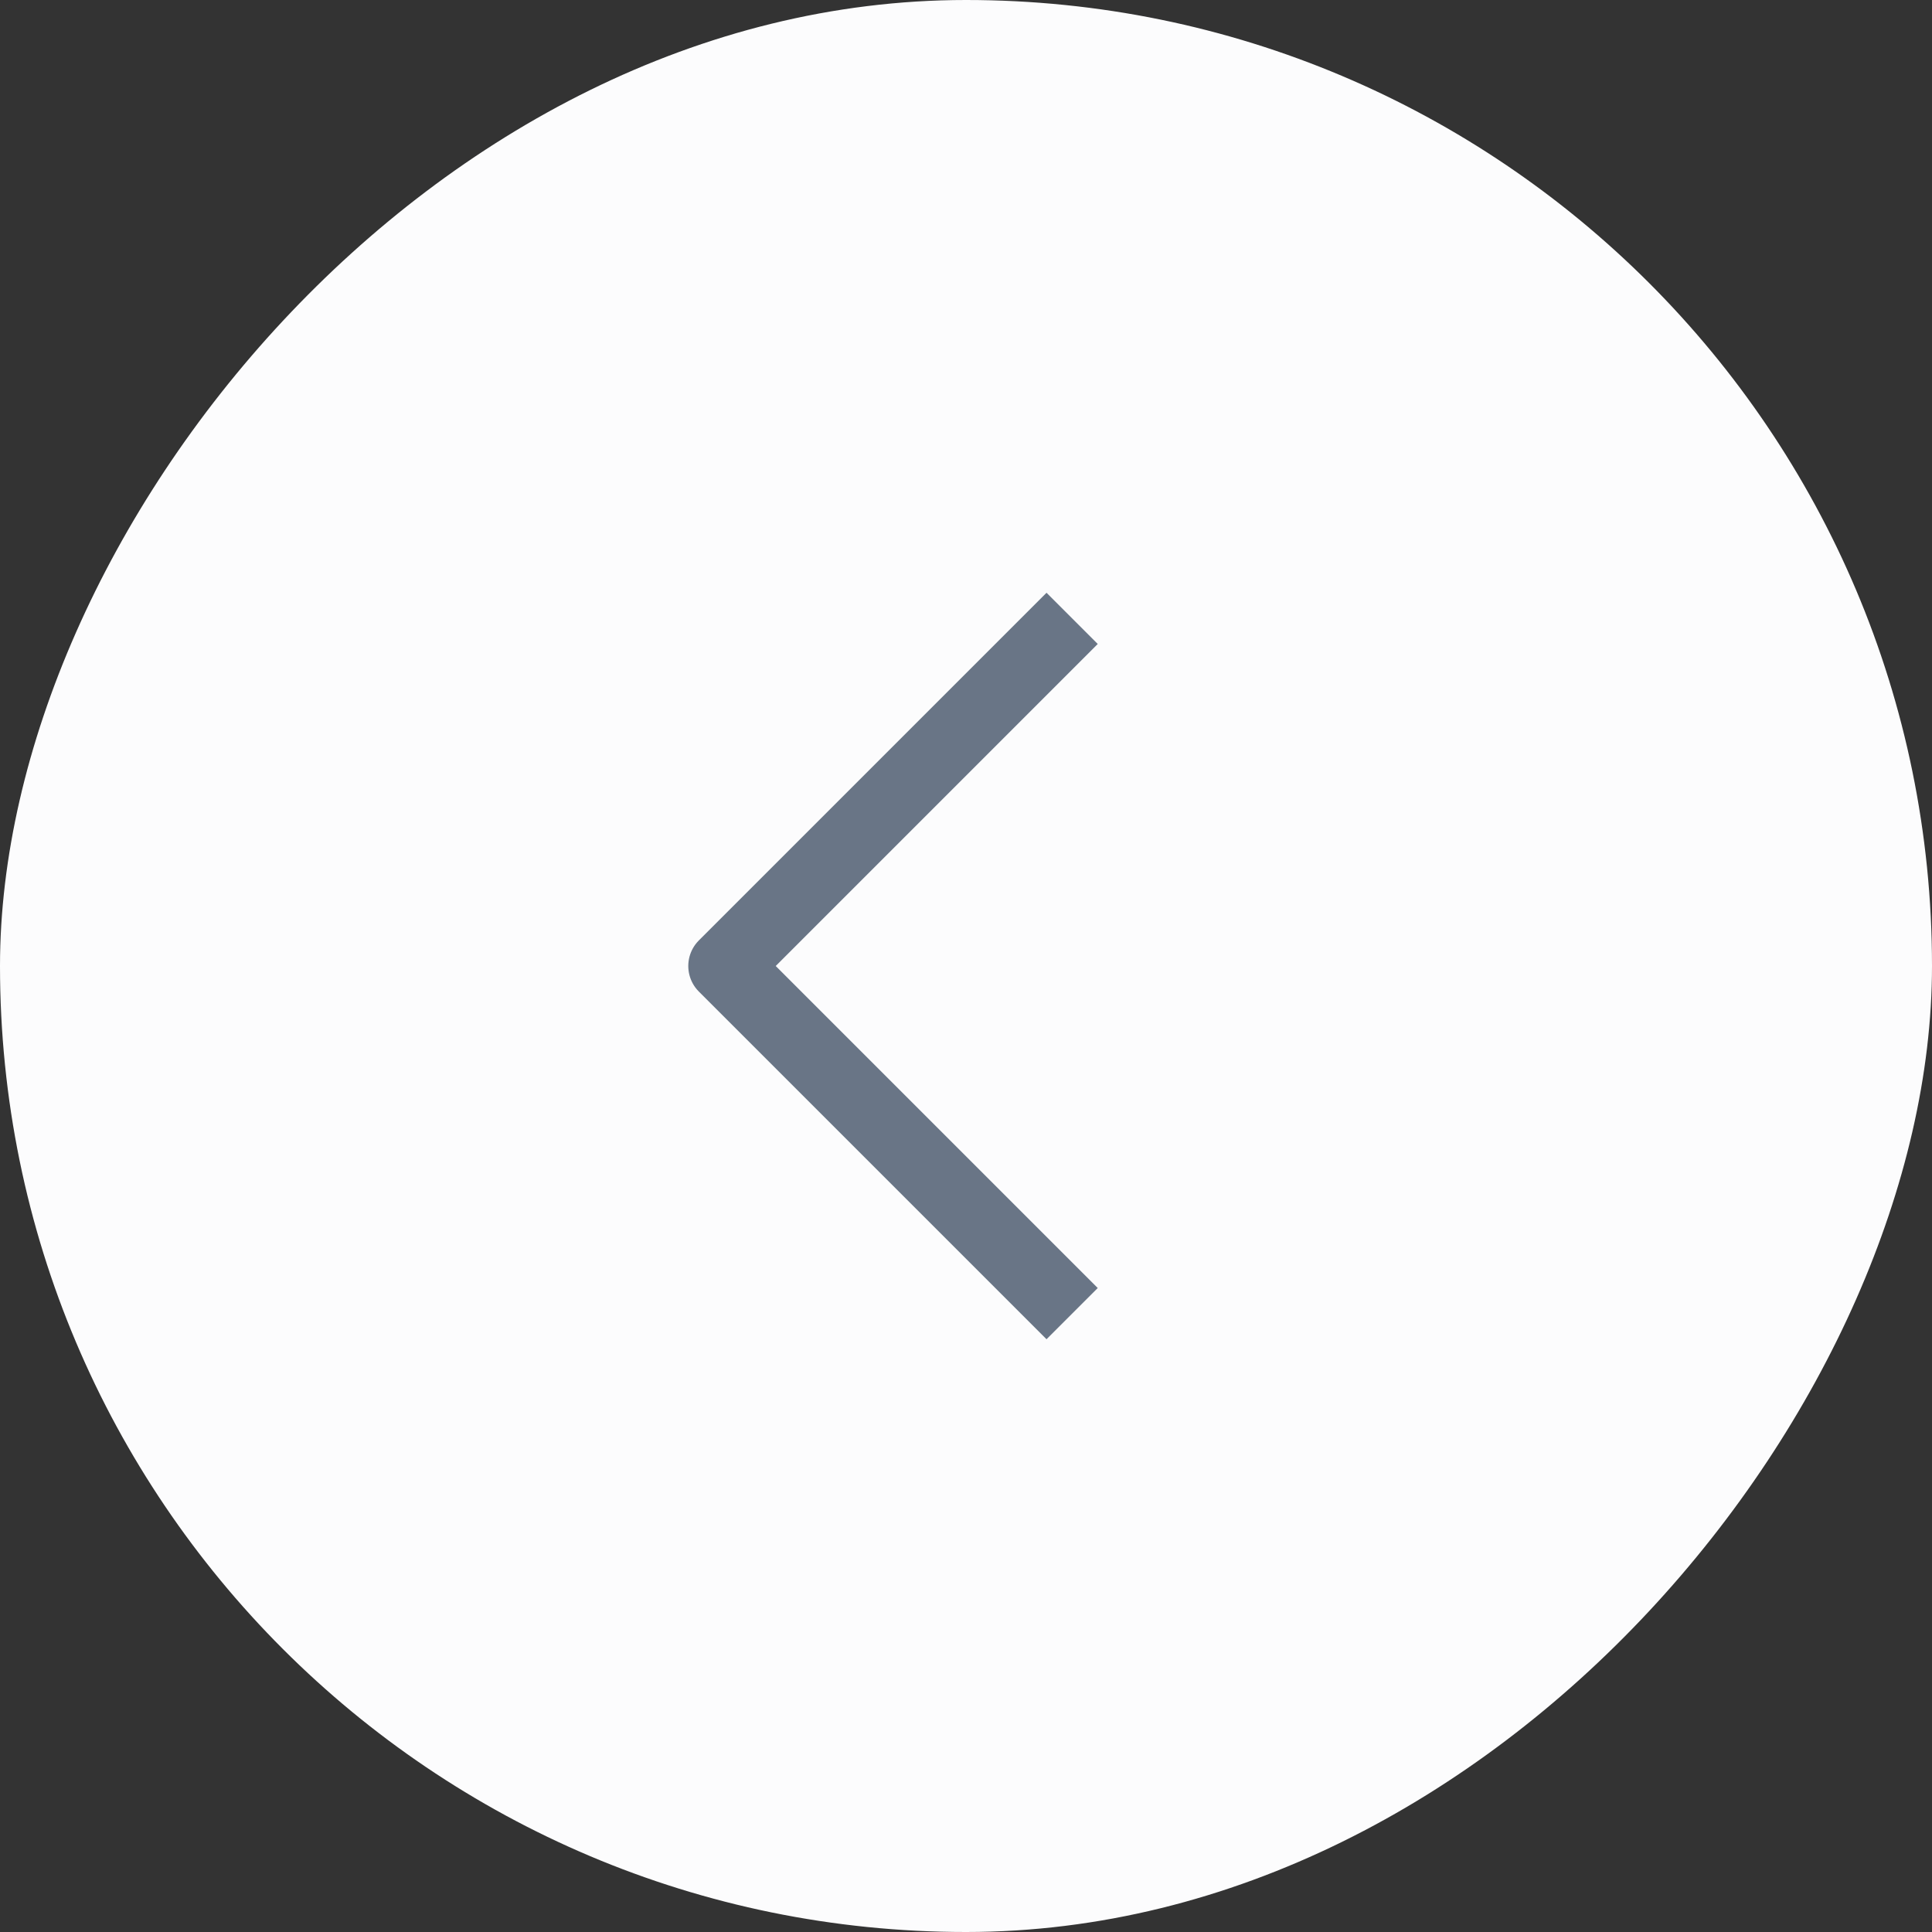 <svg width="40" height="40" viewBox="0 0 40 40" fill="none" xmlns="http://www.w3.org/2000/svg">
<rect x="0" y="0" width="40" height="40" fill="#333333" stroke="none"/>
<rect width="40" height="40" rx="20" transform="matrix(-1 0 0 1 40 0)" fill="#FCFCFD"/>
<path d="M21.667 26.667L15 20L21.667 13.333" stroke="#697586" stroke-width="1.5" stroke-linecap="square" stroke-linejoin="round"/>
</svg>
